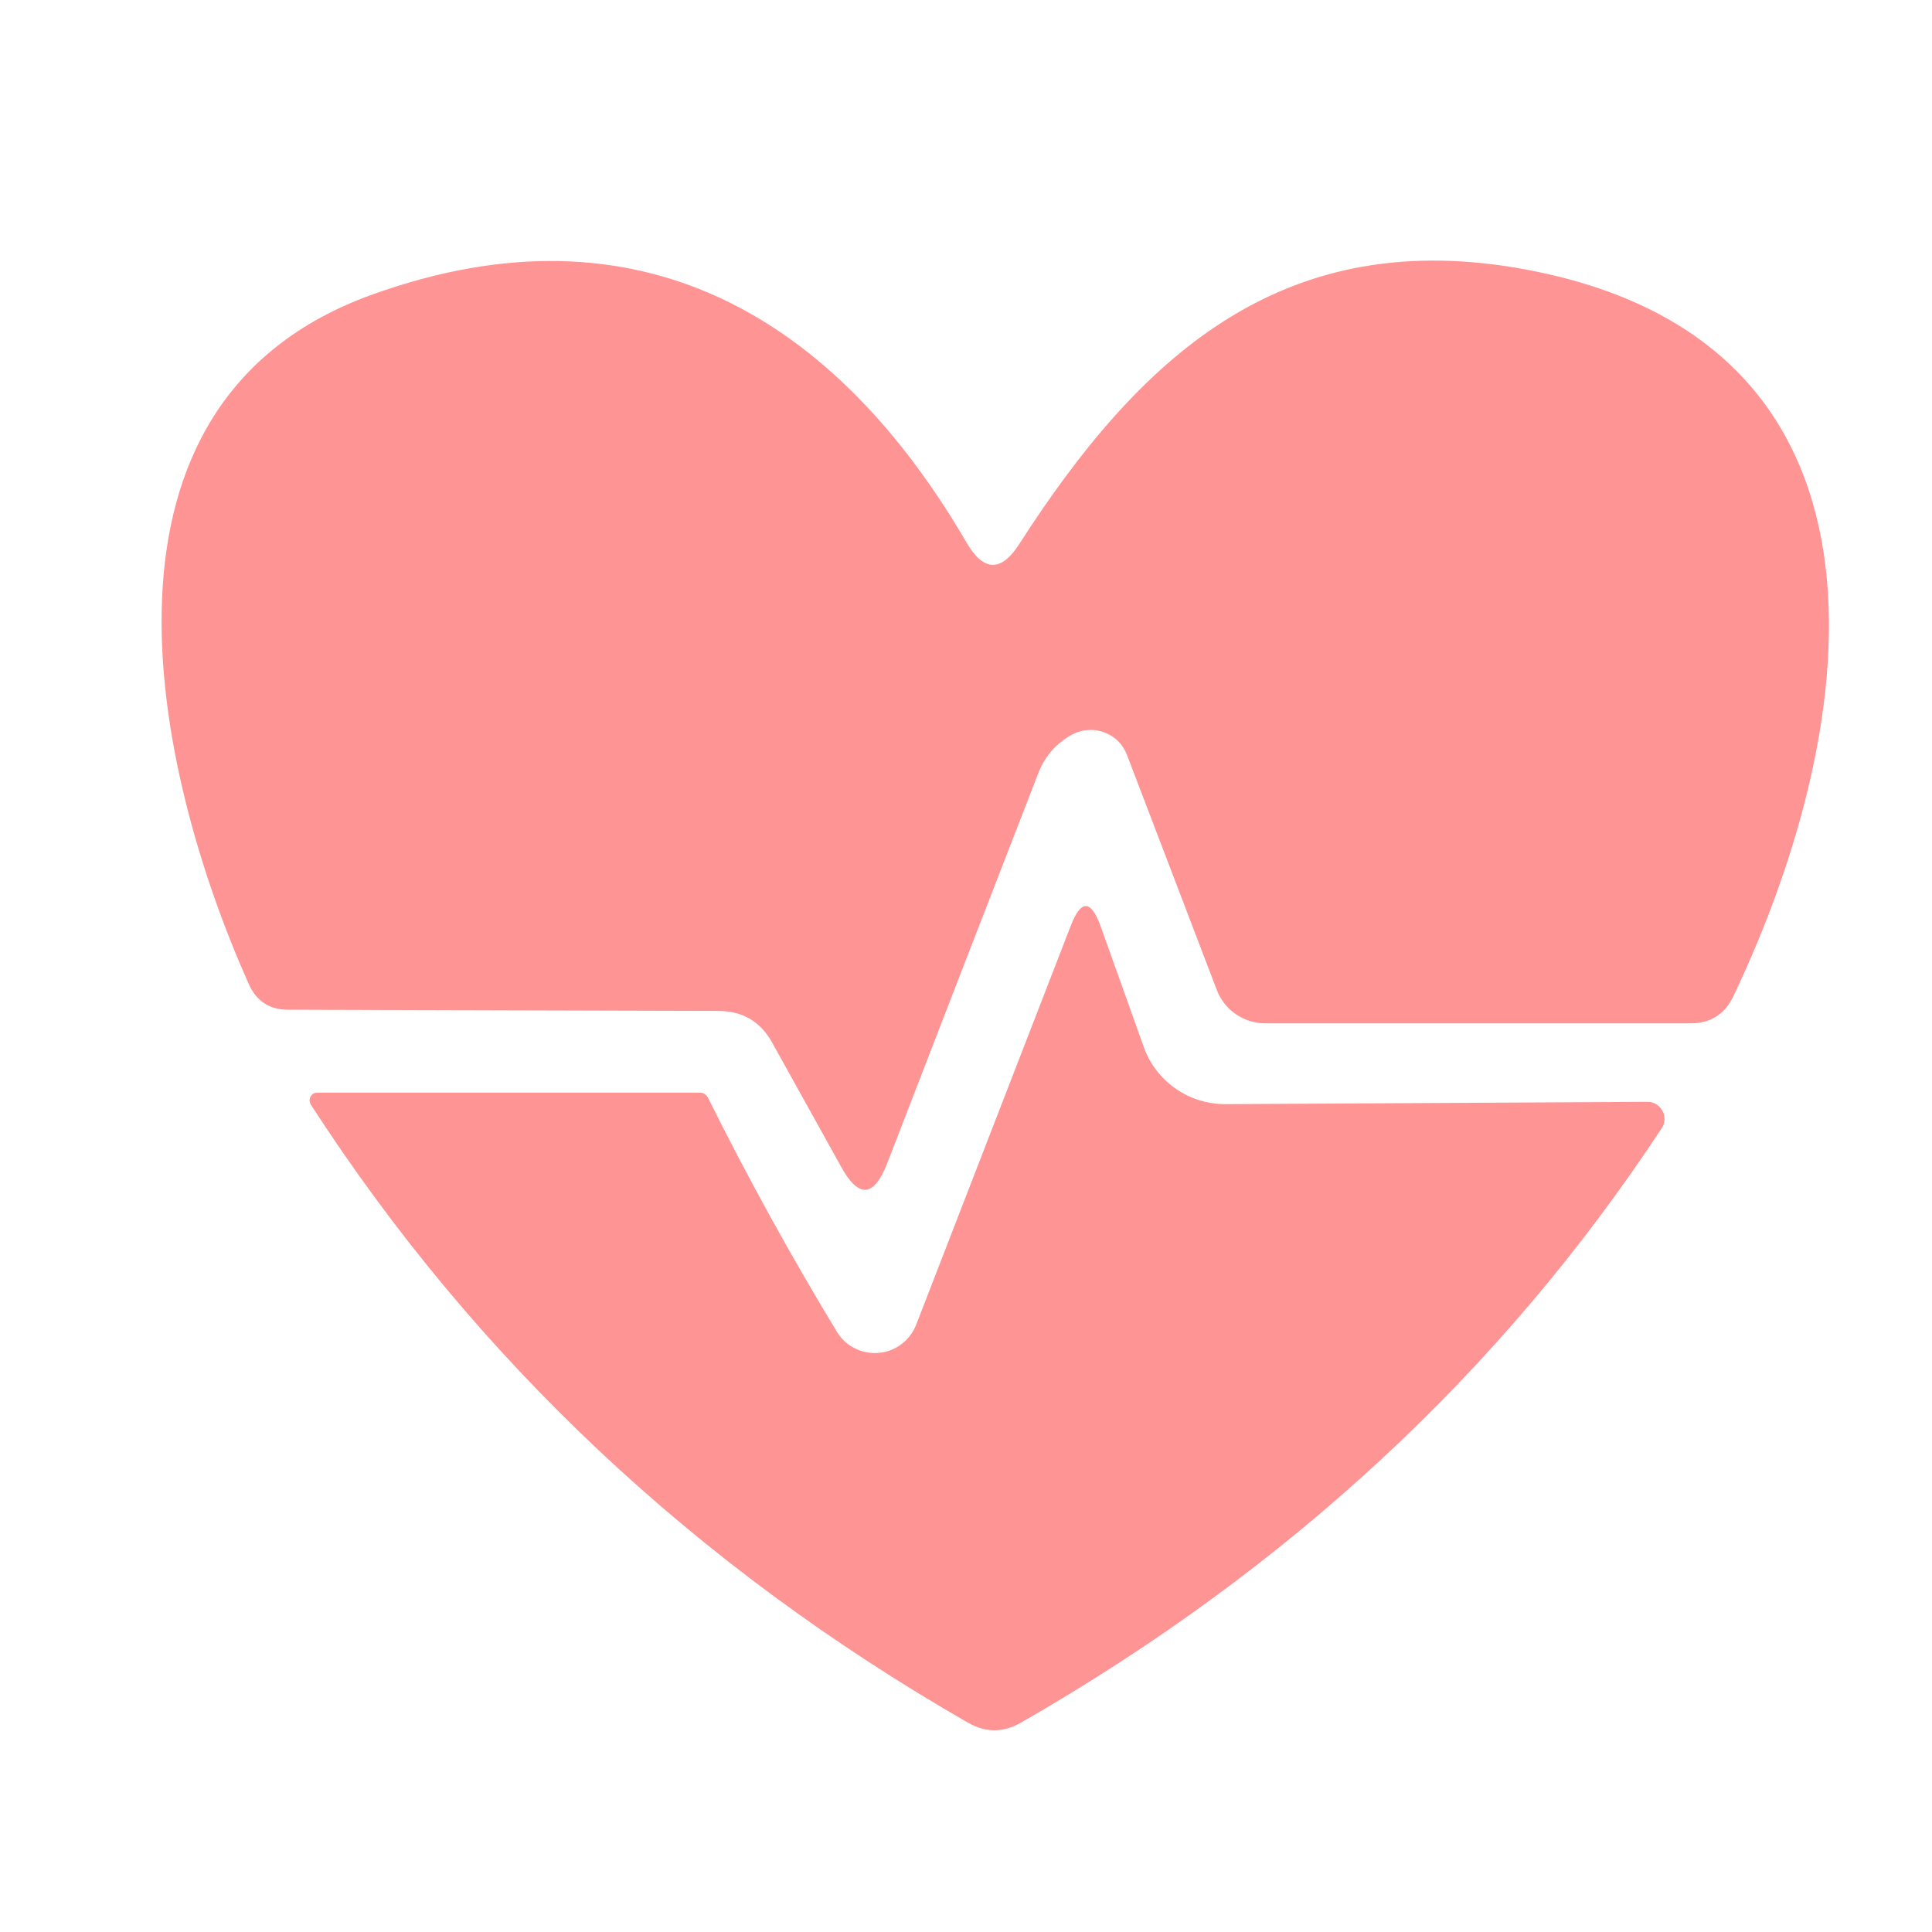 <svg width="16" height="16" viewBox="0 0 16 16" fill="none" xmlns="http://www.w3.org/2000/svg">
<path d="M8.442 4.504C9.431 2.965 10.593 1.892 12.546 2.216C15.854 2.772 15.454 5.948 14.353 8.254C14.281 8.402 14.163 8.475 14 8.475H10.48C10.391 8.475 10.305 8.448 10.232 8.397C10.16 8.347 10.105 8.275 10.075 8.193L9.332 6.249C9.315 6.207 9.29 6.168 9.258 6.136C9.225 6.104 9.186 6.08 9.142 6.064C9.099 6.048 9.053 6.042 9.007 6.046C8.961 6.049 8.916 6.063 8.875 6.085C8.747 6.157 8.656 6.26 8.602 6.395C8.166 7.518 7.747 8.599 7.346 9.638C7.236 9.917 7.109 9.925 6.965 9.661L6.395 8.635C6.298 8.46 6.149 8.372 5.948 8.372L2.386 8.362C2.232 8.362 2.124 8.292 2.061 8.151C1.261 6.362 0.602 3.327 3.087 2.438C5.289 1.647 6.913 2.621 8.005 4.494C8.146 4.736 8.292 4.739 8.442 4.504Z" fill="#FF9494"/>
<path d="M6.932 11.031C6.967 11.089 7.018 11.136 7.079 11.166C7.14 11.197 7.208 11.21 7.276 11.204C7.344 11.199 7.409 11.174 7.464 11.133C7.518 11.093 7.561 11.037 7.586 10.974L8.866 7.671C8.951 7.448 9.034 7.448 9.115 7.671L9.473 8.673C9.522 8.811 9.614 8.93 9.734 9.014C9.855 9.099 9.998 9.144 10.146 9.144L13.642 9.125C13.668 9.124 13.694 9.131 13.716 9.145C13.738 9.158 13.756 9.177 13.768 9.2C13.78 9.222 13.786 9.248 13.785 9.274C13.783 9.3 13.775 9.325 13.76 9.346C12.436 11.357 10.667 12.998 8.452 14.268C8.307 14.35 8.163 14.35 8.019 14.268C5.757 12.969 3.942 11.263 2.574 9.148C2.568 9.138 2.565 9.127 2.564 9.115C2.564 9.103 2.566 9.091 2.572 9.081C2.577 9.071 2.585 9.063 2.594 9.057C2.604 9.052 2.615 9.049 2.626 9.049H5.798C5.826 9.049 5.848 9.064 5.864 9.092C6.193 9.754 6.549 10.4 6.932 11.031Z" fill="#FF9494"/>
</svg>
